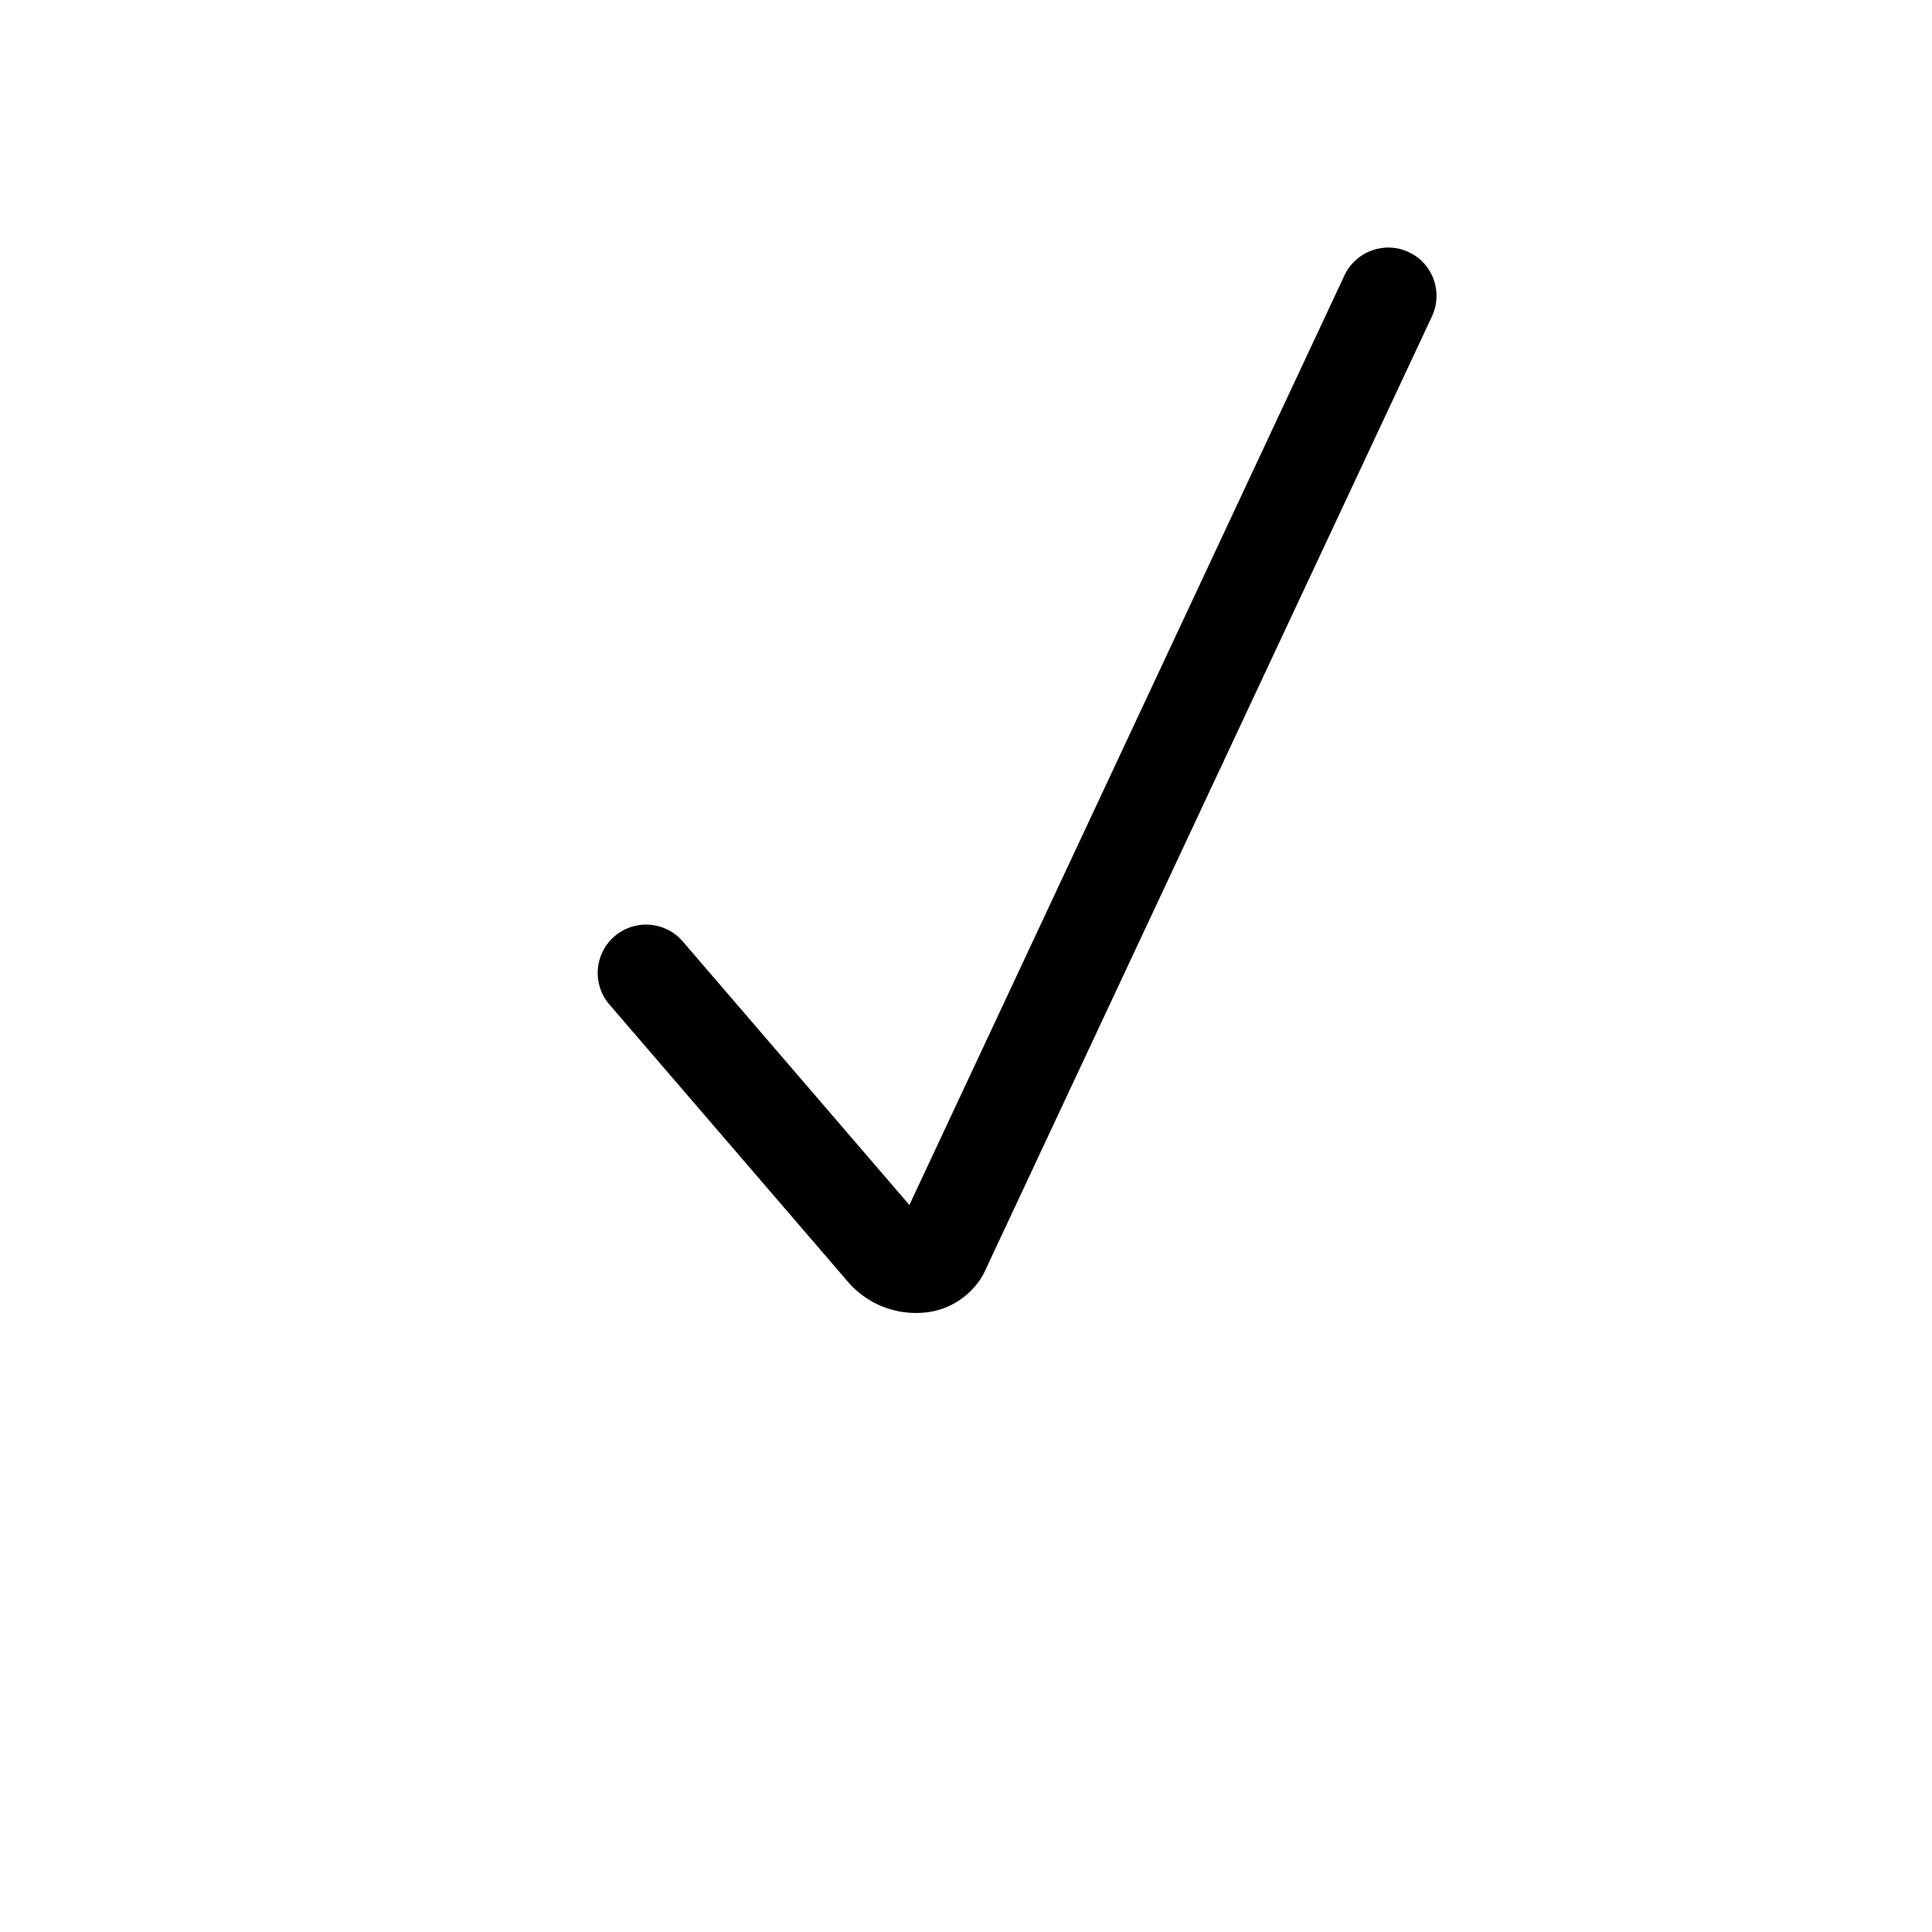 <svg xmlns="http://www.w3.org/2000/svg" viewBox="0 0 1000 1000">
    <title>
        Accept
    </title>
    <path d="M473.8 679.6c-12.3-.1-24.1-5-32.8-13.8-.4-.4-.9-.9-1.3-1.4L315.4 519.9c-9-10.5-7.8-26.3 2.7-35.3 10.5-9 26.3-7.8 35.3 2.7l117.3 136.4L696 142.3c6-12.4 20.9-17.7 33.4-11.7 12.3 5.9 17.5 20.5 11.9 32.9L509.6 658.3c-.3.7-.7 1.3-1 2-6.2 10.5-17 17.6-29.1 19-1.9.2-3.8.3-5.7.3z"/>
</svg>
